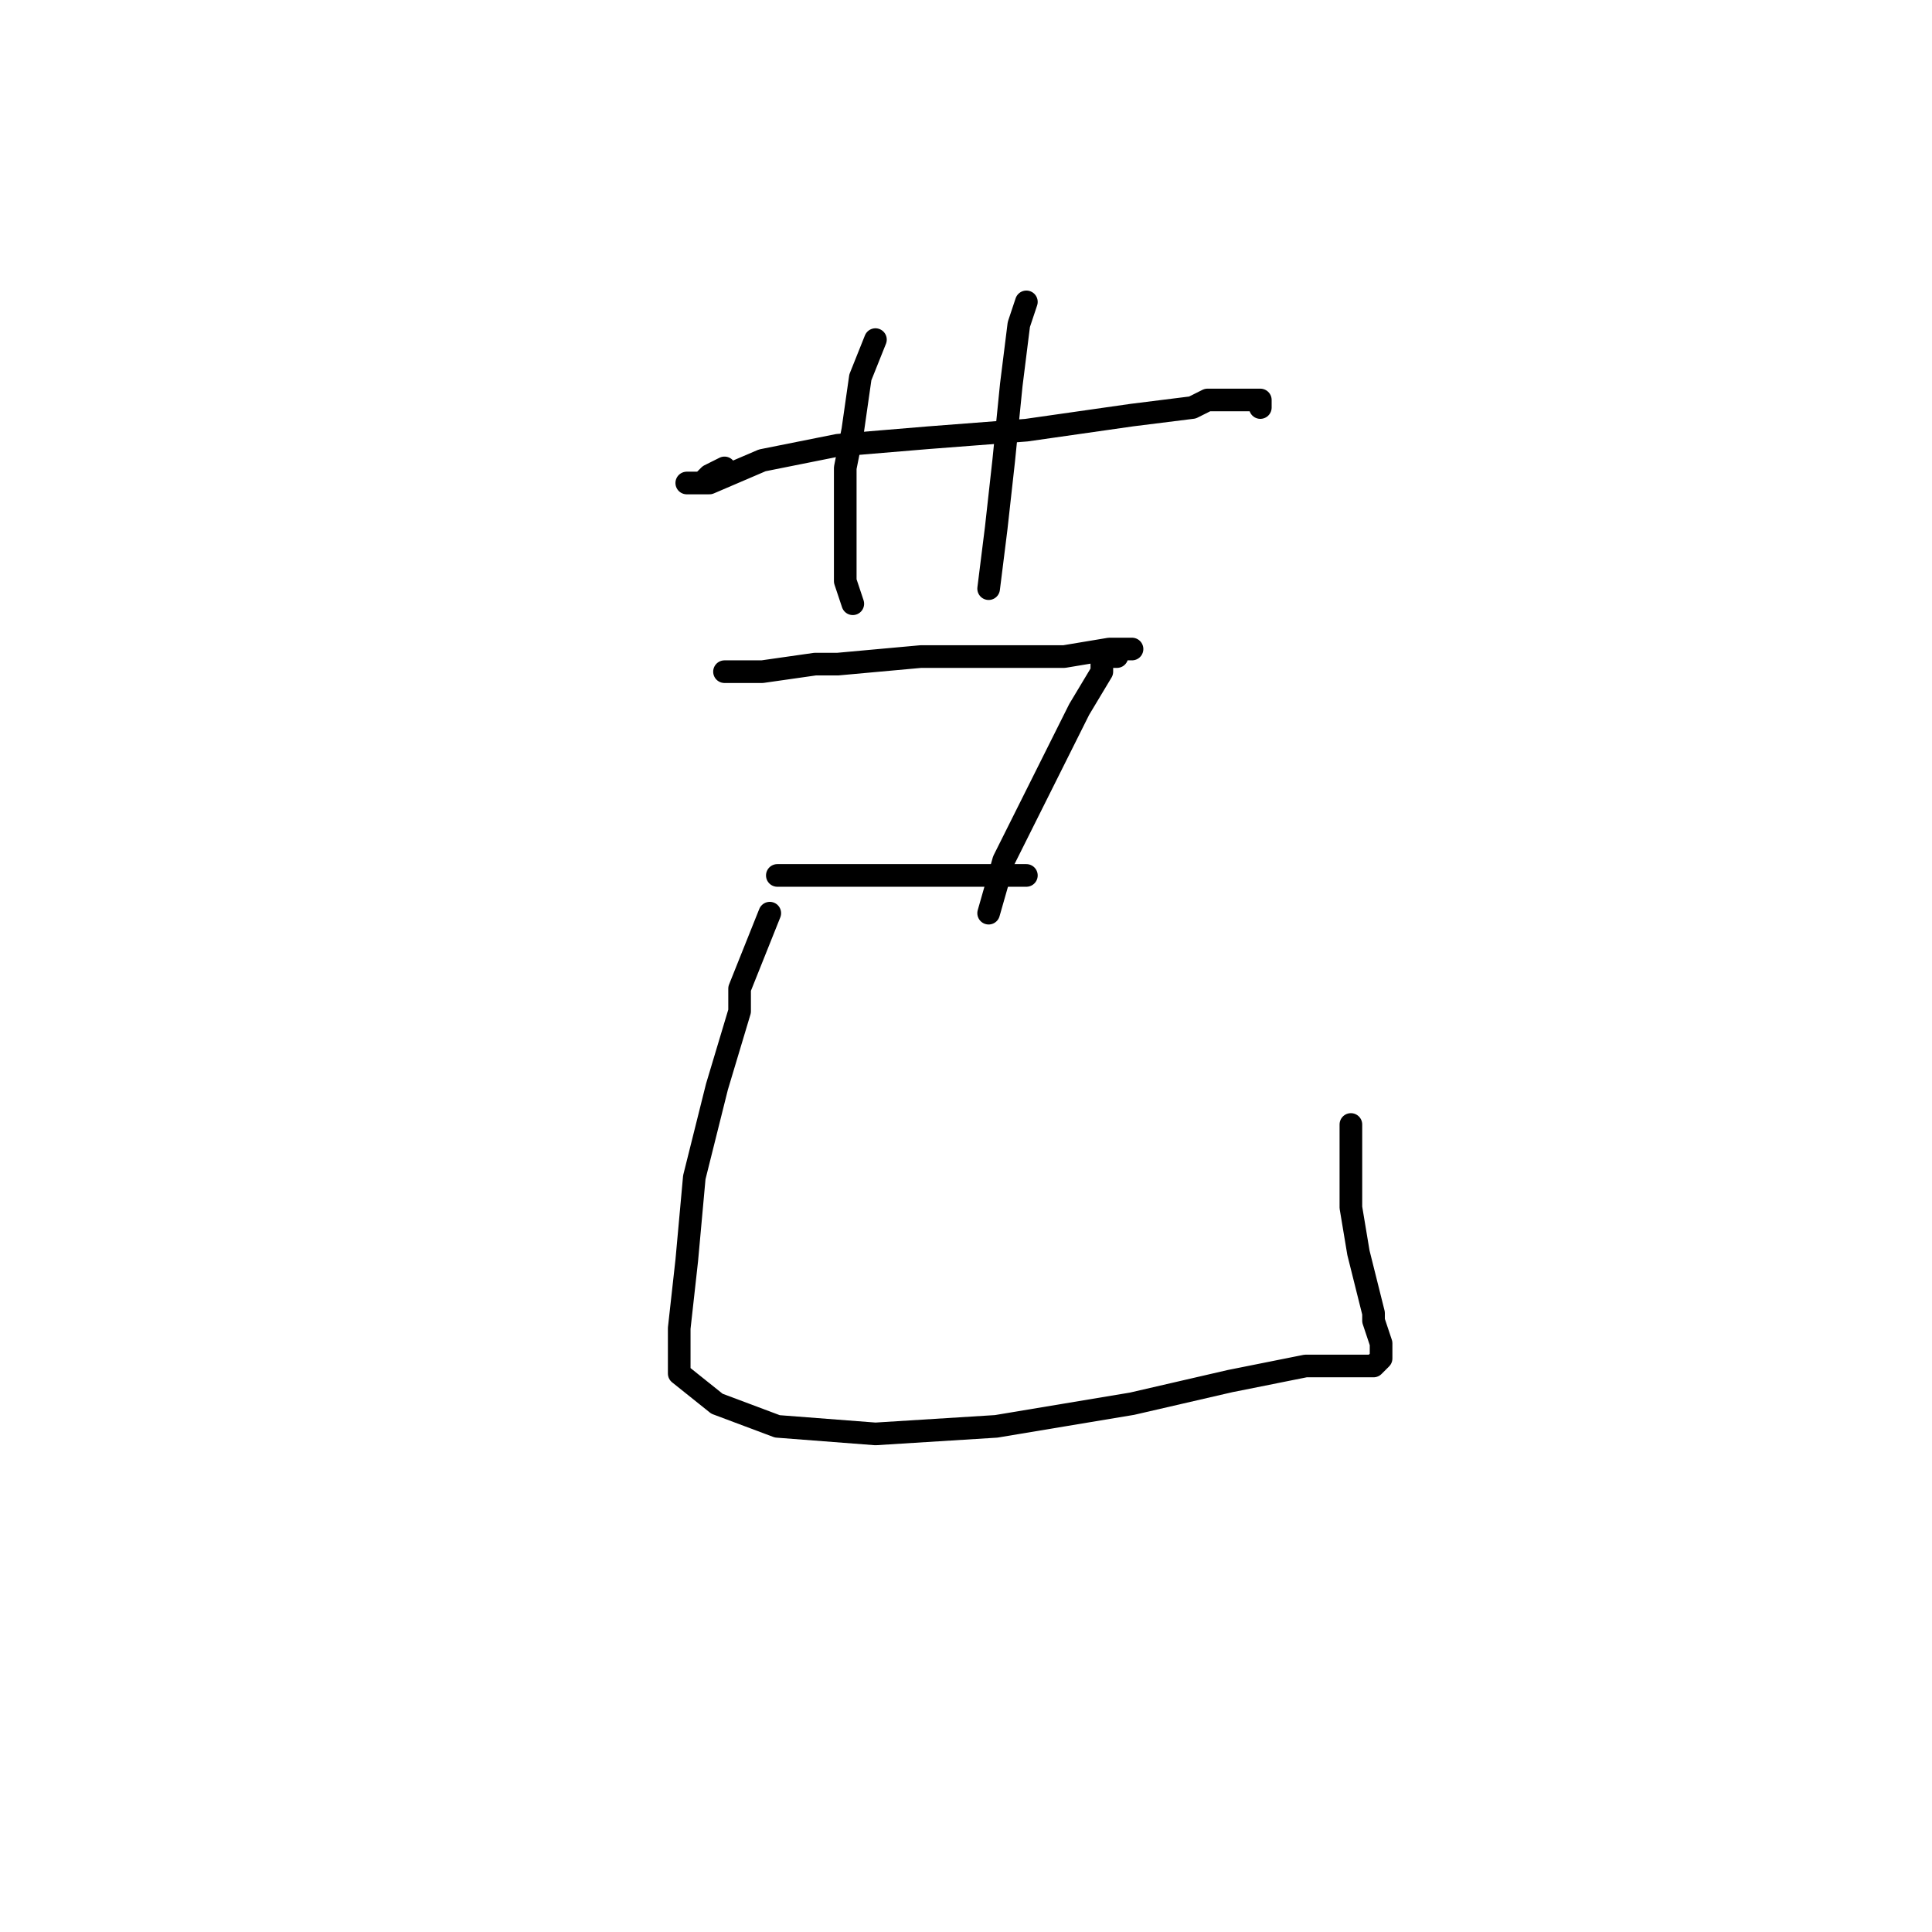 <?xml version="1.0" standalone="no"?>
    <svg width="256" height="256" xmlns="http://www.w3.org/2000/svg" version="1.1">
    <polyline stroke="black" stroke-width="3" stroke-linecap="round" fill="transparent" stroke-linejoin="round" points="96 62 94 63 93 64 92 64 91 64 94 64 101 61 111 59 123 58 136 57 150 55 158 54 160 53 165 53 166 53 167 53 167 54 167 54 " />
        <polyline stroke="black" stroke-width="3" stroke-linecap="round" fill="transparent" stroke-linejoin="round" points="116 45 114 50 113 57 112 62 112 69 112 70 112 75 112 77 113 80 113 80 " />
        <polyline stroke="black" stroke-width="3" stroke-linecap="round" fill="transparent" stroke-linejoin="round" points="136 40 135 43 134 51 133 61 132 70 131 78 131 78 " />
        <polyline stroke="black" stroke-width="3" stroke-linecap="round" fill="transparent" stroke-linejoin="round" points="97 89 96 89 98 89 100 89 101 89 108 88 111 88 122 87 133 87 141 87 147 86 149 86 150 86 149 86 148 86 148 87 147 87 146 87 146 89 143 94 138 104 133 114 131 121 131 121 " />
        <polyline stroke="black" stroke-width="3" stroke-linecap="round" fill="transparent" stroke-linejoin="round" points="103 116 106 116 113 116 120 116 122 116 131 116 136 116 136 116 " />
        <polyline stroke="black" stroke-width="3" stroke-linecap="round" fill="transparent" stroke-linejoin="round" points="102 121 100 126 98 131 98 134 95 144 92 156 91 167 90 176 90 182 95 186 103 189 116 190 132 189 150 186 163 183 173 181 178 181 181 181 182 181 183 180 183 178 182 175 182 174 180 166 179 160 179 157 179 149 179 149 " />
        </svg>